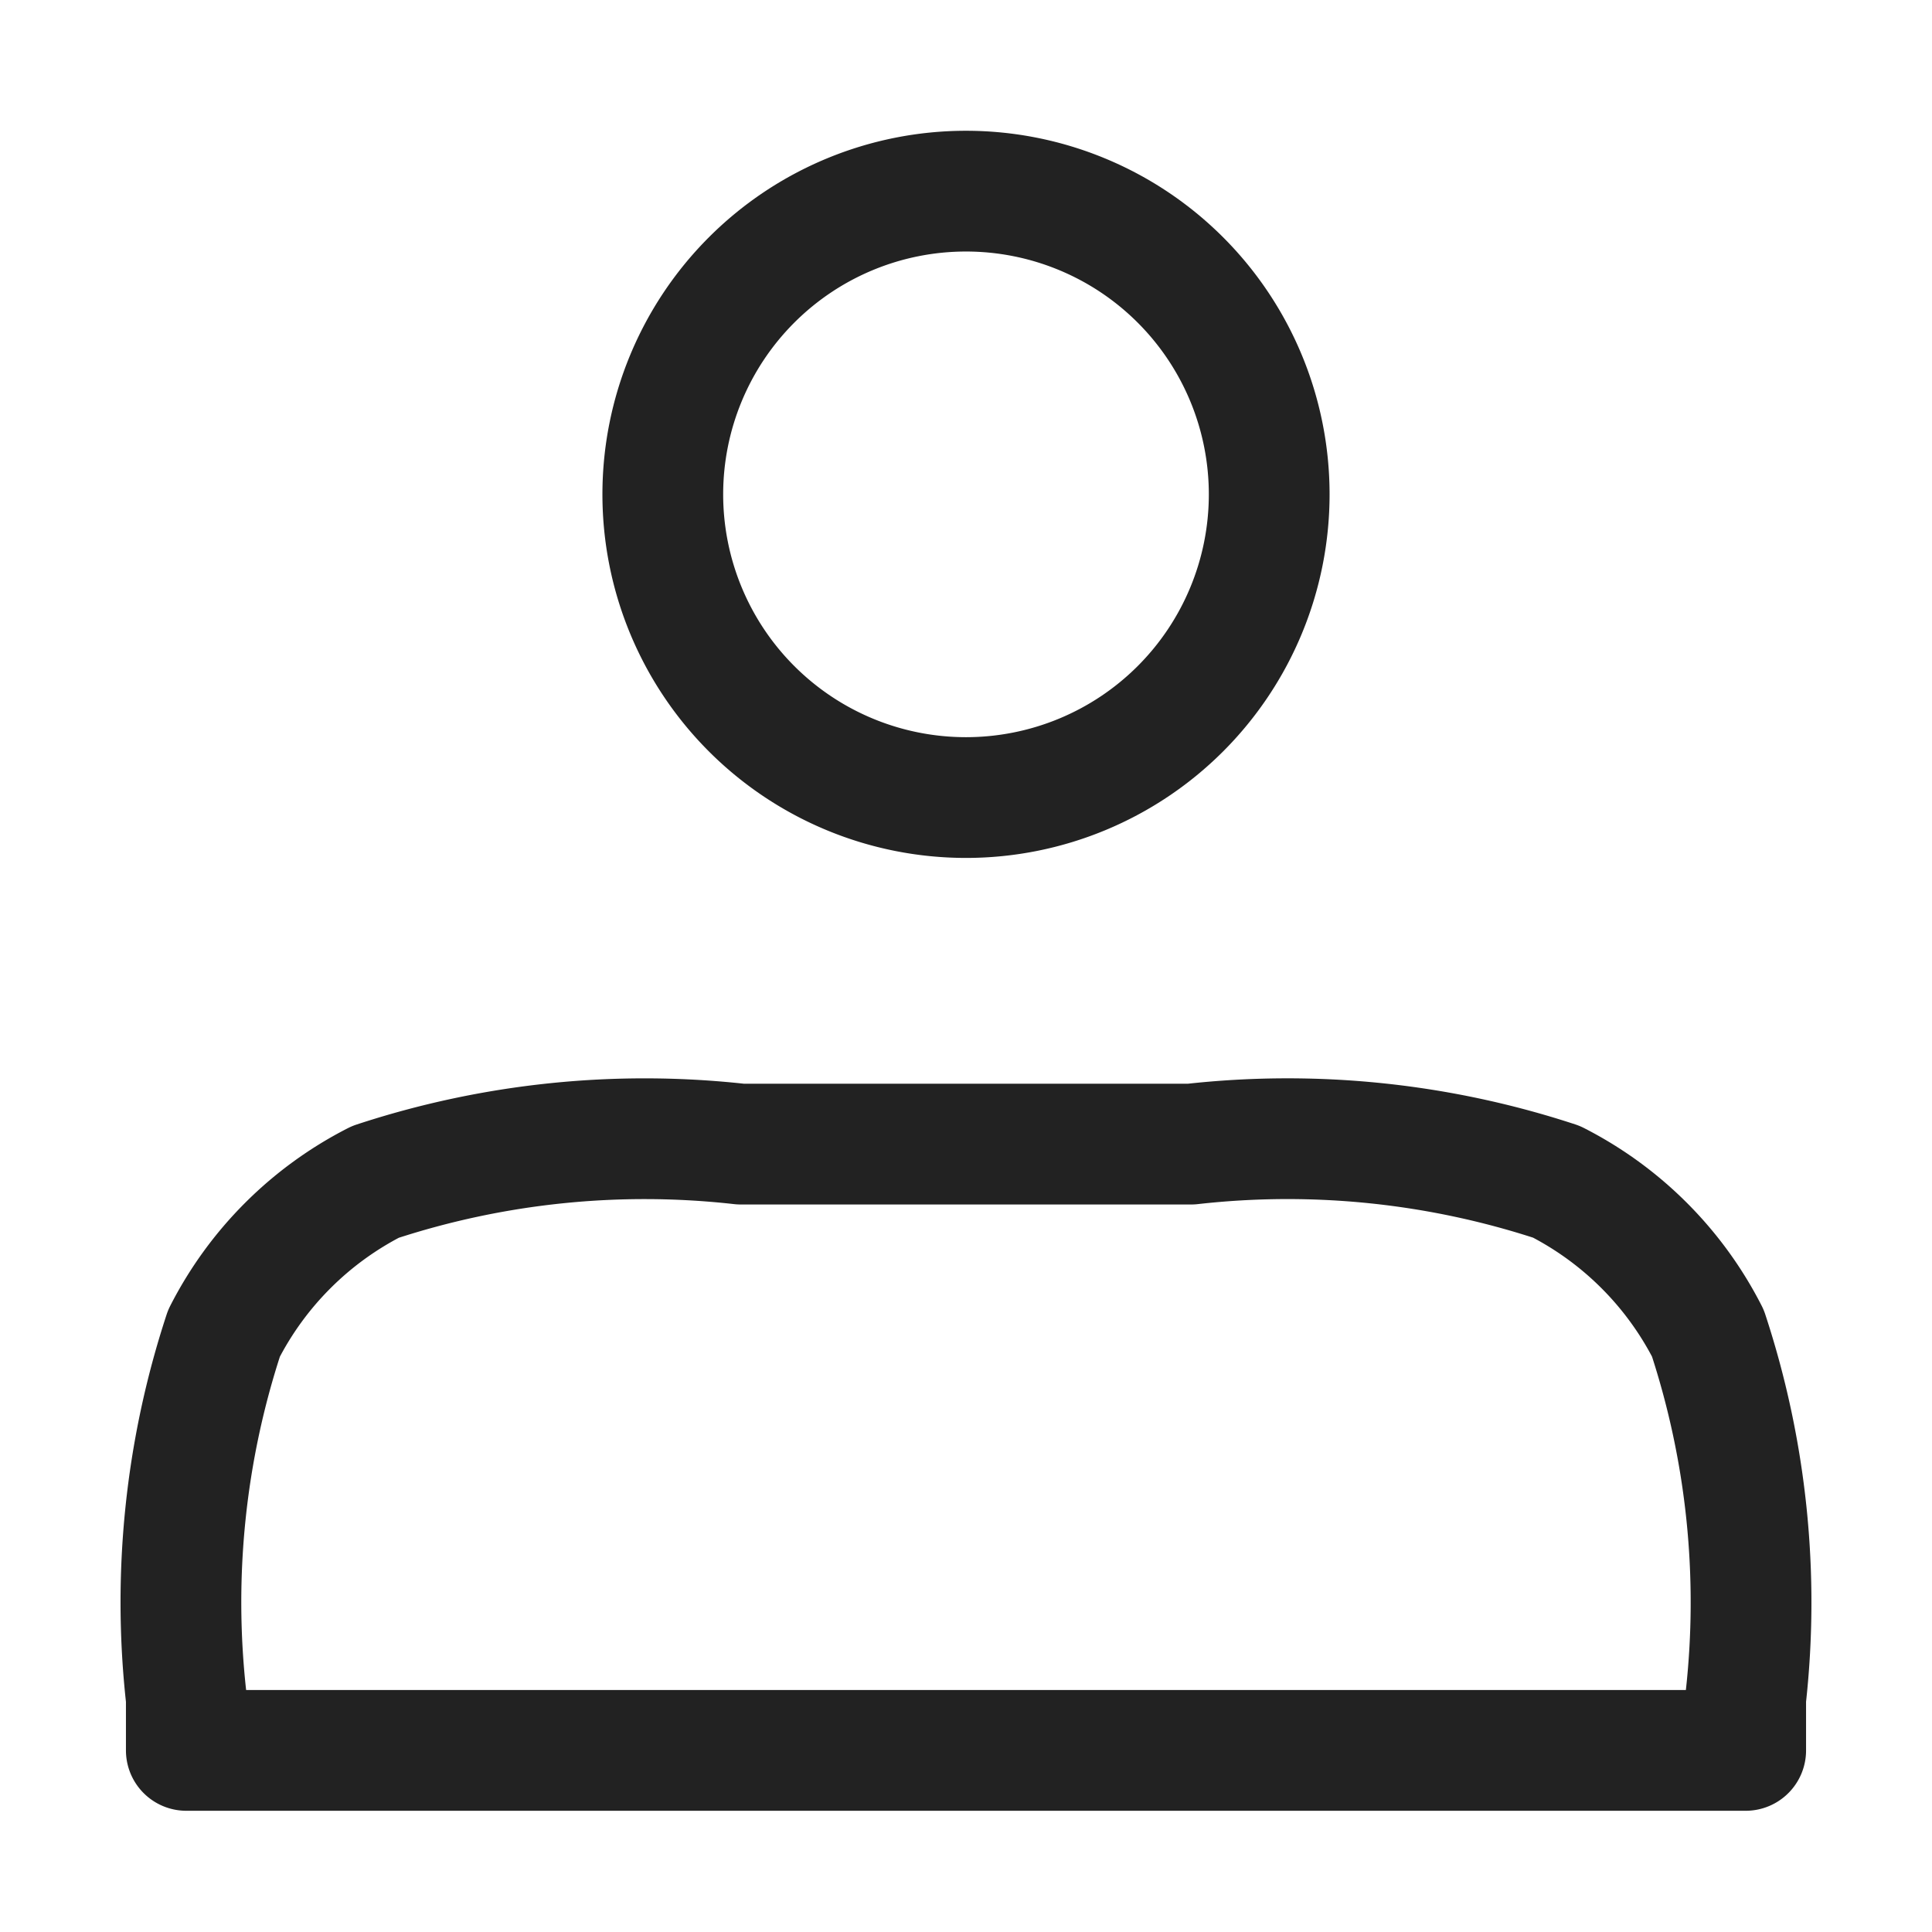 <svg xmlns="http://www.w3.org/2000/svg" xmlns:xlink="http://www.w3.org/1999/xlink" width="16" height="16" viewBox="0 0 16 16"><defs><style>.a{fill:#202227;}.b,.d{fill:none;}.c{clip-path:url(#a);}.d{stroke:#222;stroke-linecap:round;stroke-linejoin:round;}</style><clipPath id="a"><rect class="a" width="16" height="16"/></clipPath></defs><rect class="b" width="16" height="16"/><g class="c"><g transform="translate(-4.457 -4.417)"><path class="d" d="M19.511,11.022A2.511,2.511,0,1,0,17,8.511,2.511,2.511,0,0,0,19.511,11.022Z" transform="translate(-7.054)"/><path class="d" d="M6,32.591v.43H18.914v-.43a7.13,7.13,0,0,0-.313-3.025,2.87,2.87,0,0,0-1.254-1.254A7.13,7.13,0,0,0,14.322,28H10.591a7.13,7.13,0,0,0-3.025.313,2.87,2.87,0,0,0-1.254,1.254A7.129,7.129,0,0,0,6,32.591Z" transform="translate(0 -14.108)"/></g></g></svg>